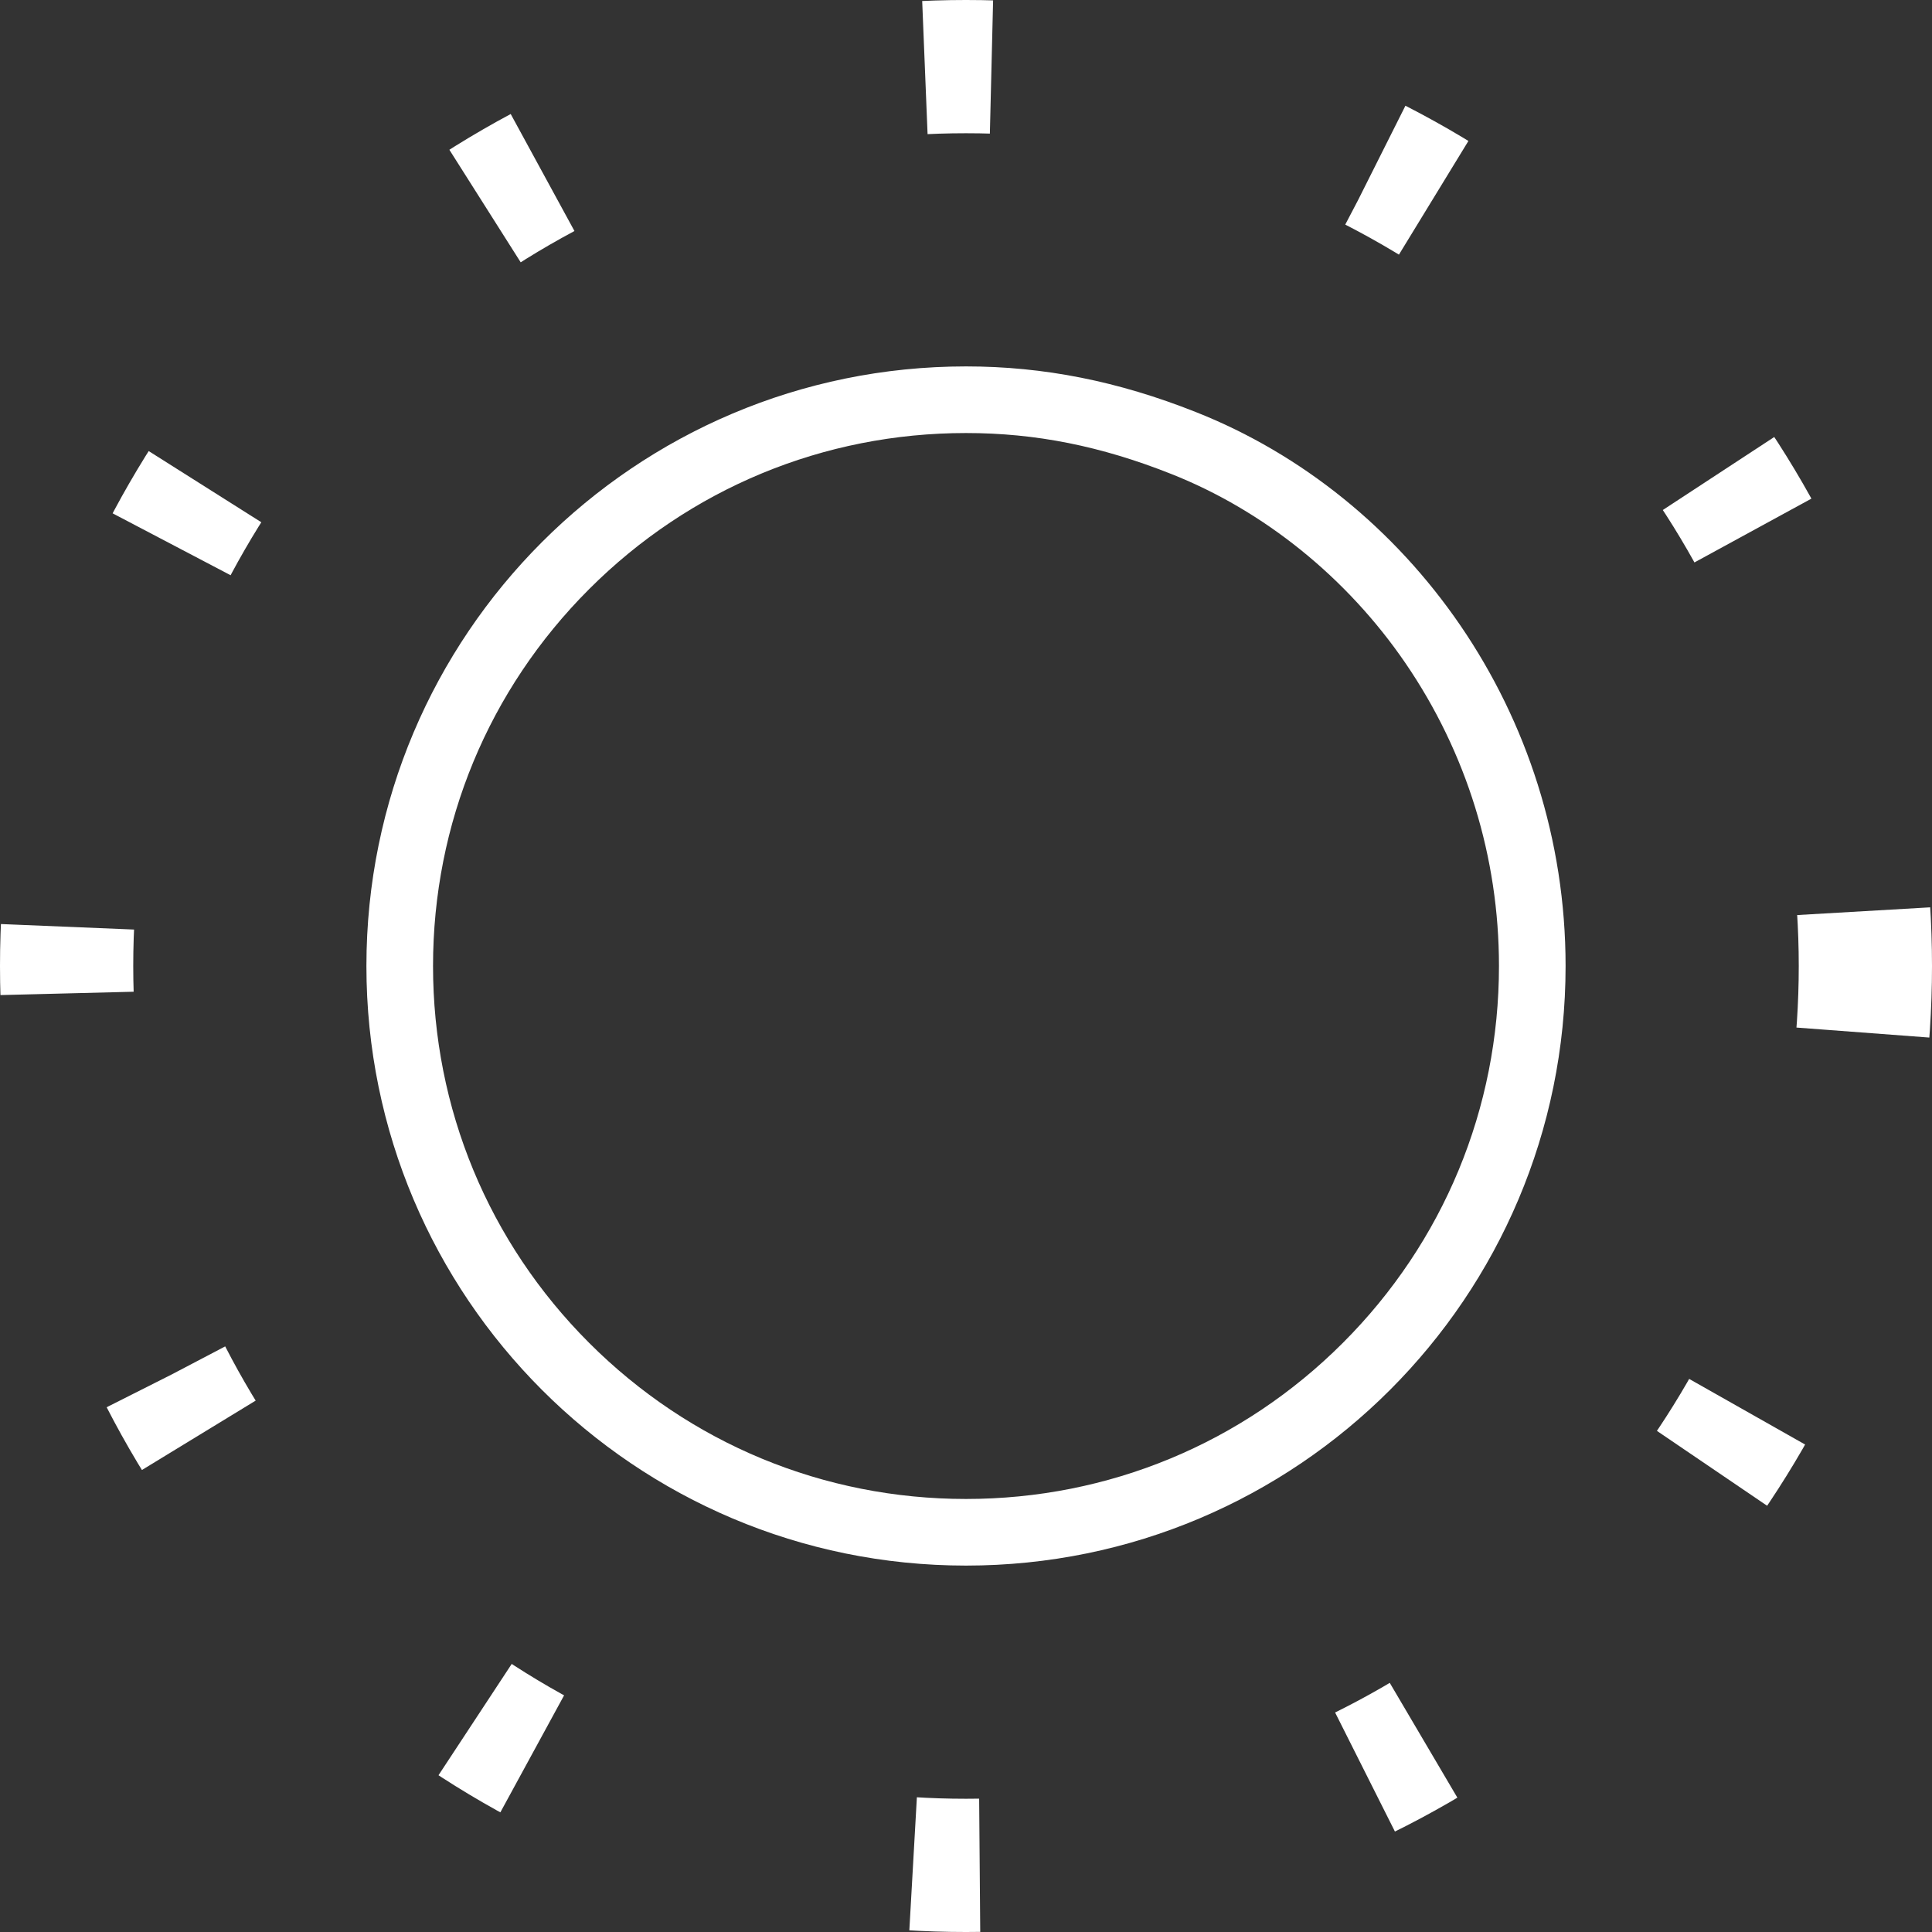 <svg xmlns="http://www.w3.org/2000/svg" width="58" height="58" viewBox="0 0 58 58">
    <rect x="0" y="0" width="58" height="58" fill="#333333" stroke="none"/>
    <g id="Path_973" data-name="Path 973" transform="translate(11 11)" fill="none">
        <path d="M18,0a18.323,18.323,0,0,1,6.894,1.368A18.01,18.01,0,1,1,18,0Z" stroke="none"/>
        <path d="M 18 2 C 13.726 2 9.708 3.664 6.686 6.686 C 3.664 9.708 2 13.726 2 18 C 2 22.274 3.664 26.292 6.686 29.314 C 9.708 32.336 13.726 34 18 34 C 22.274 34 26.292 32.336 29.314 29.314 C 32.336 26.292 34 22.274 34 18 C 34 14.737 33.029 11.593 31.192 8.907 C 29.439 6.344 26.942 4.327 24.157 3.227 C 22.047 2.39 20.09 2 18 2 M 18 0 C 20.336 0 22.568 0.445 24.894 1.368 C 31.284 3.892 36 10.395 36 18 C 36 27.941 27.941 36 18 36 C 8.059 36 0 27.941 0 18 C 0 8.059 8.059 0 18 0 Z" stroke="none" fill="#fff"/>
    </g>
    <g id="Ellipse_148" data-name="Ellipse 148" fill="none" stroke="#fff" stroke-width="4" stroke-dasharray="2 12">
        <circle cx="29" cy="29" r="29" stroke="none"/>
        <circle cx="29" cy="29" r="27" fill="none"/>
    </g>
</svg>
